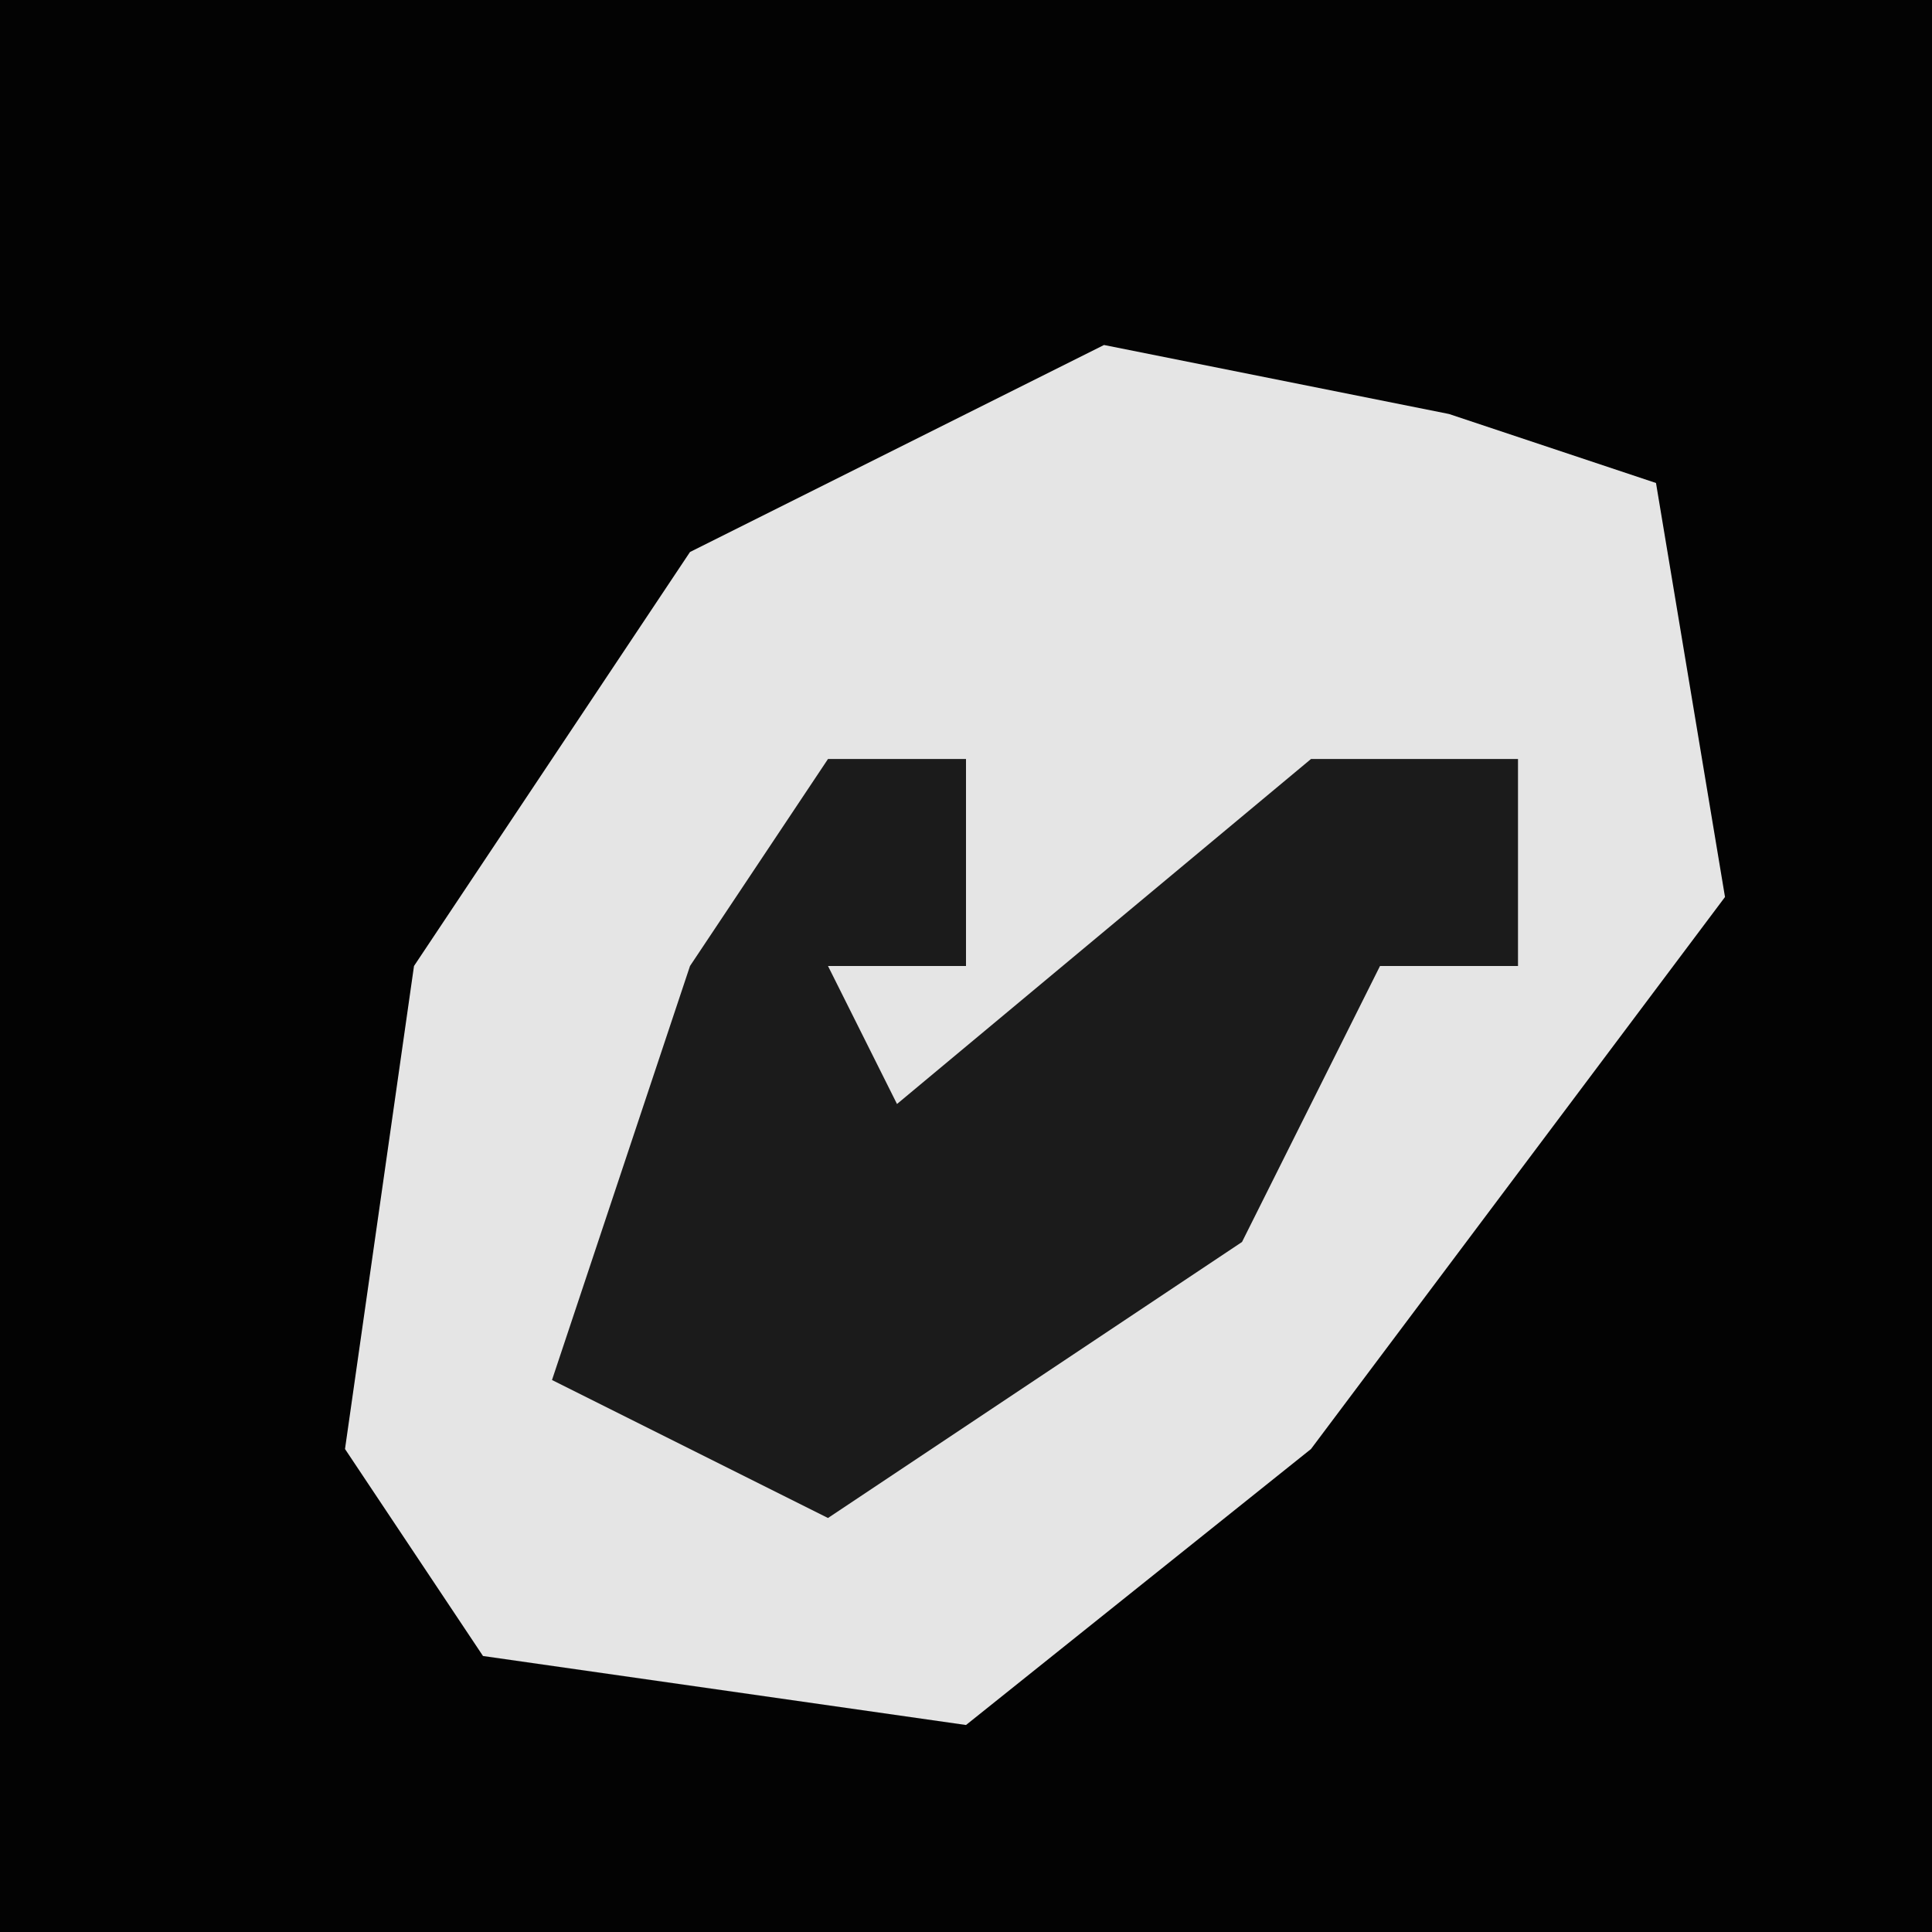 <?xml version="1.0" encoding="UTF-8"?>
<svg version="1.1" xmlns="http://www.w3.org/2000/svg" width="28" height="28">
<path d="M0,0 L28,0 L28,28 L0,28 Z " fill="#030303" transform="translate(0,0)"/>
<path d="M0,0 L5,1 L8,2 L9,8 L3,16 L-2,20 L-9,19 L-11,16 L-10,9 L-6,3 Z " fill="#E5E5E5" transform="translate(16,5)"/>
<path d="M0,0 L2,0 L2,3 L0,3 L1,5 L7,0 L10,0 L10,3 L8,3 L6,7 L0,11 L-4,9 L-2,3 Z " fill="#1B1B1B" transform="translate(12,11)"/>
</svg>
